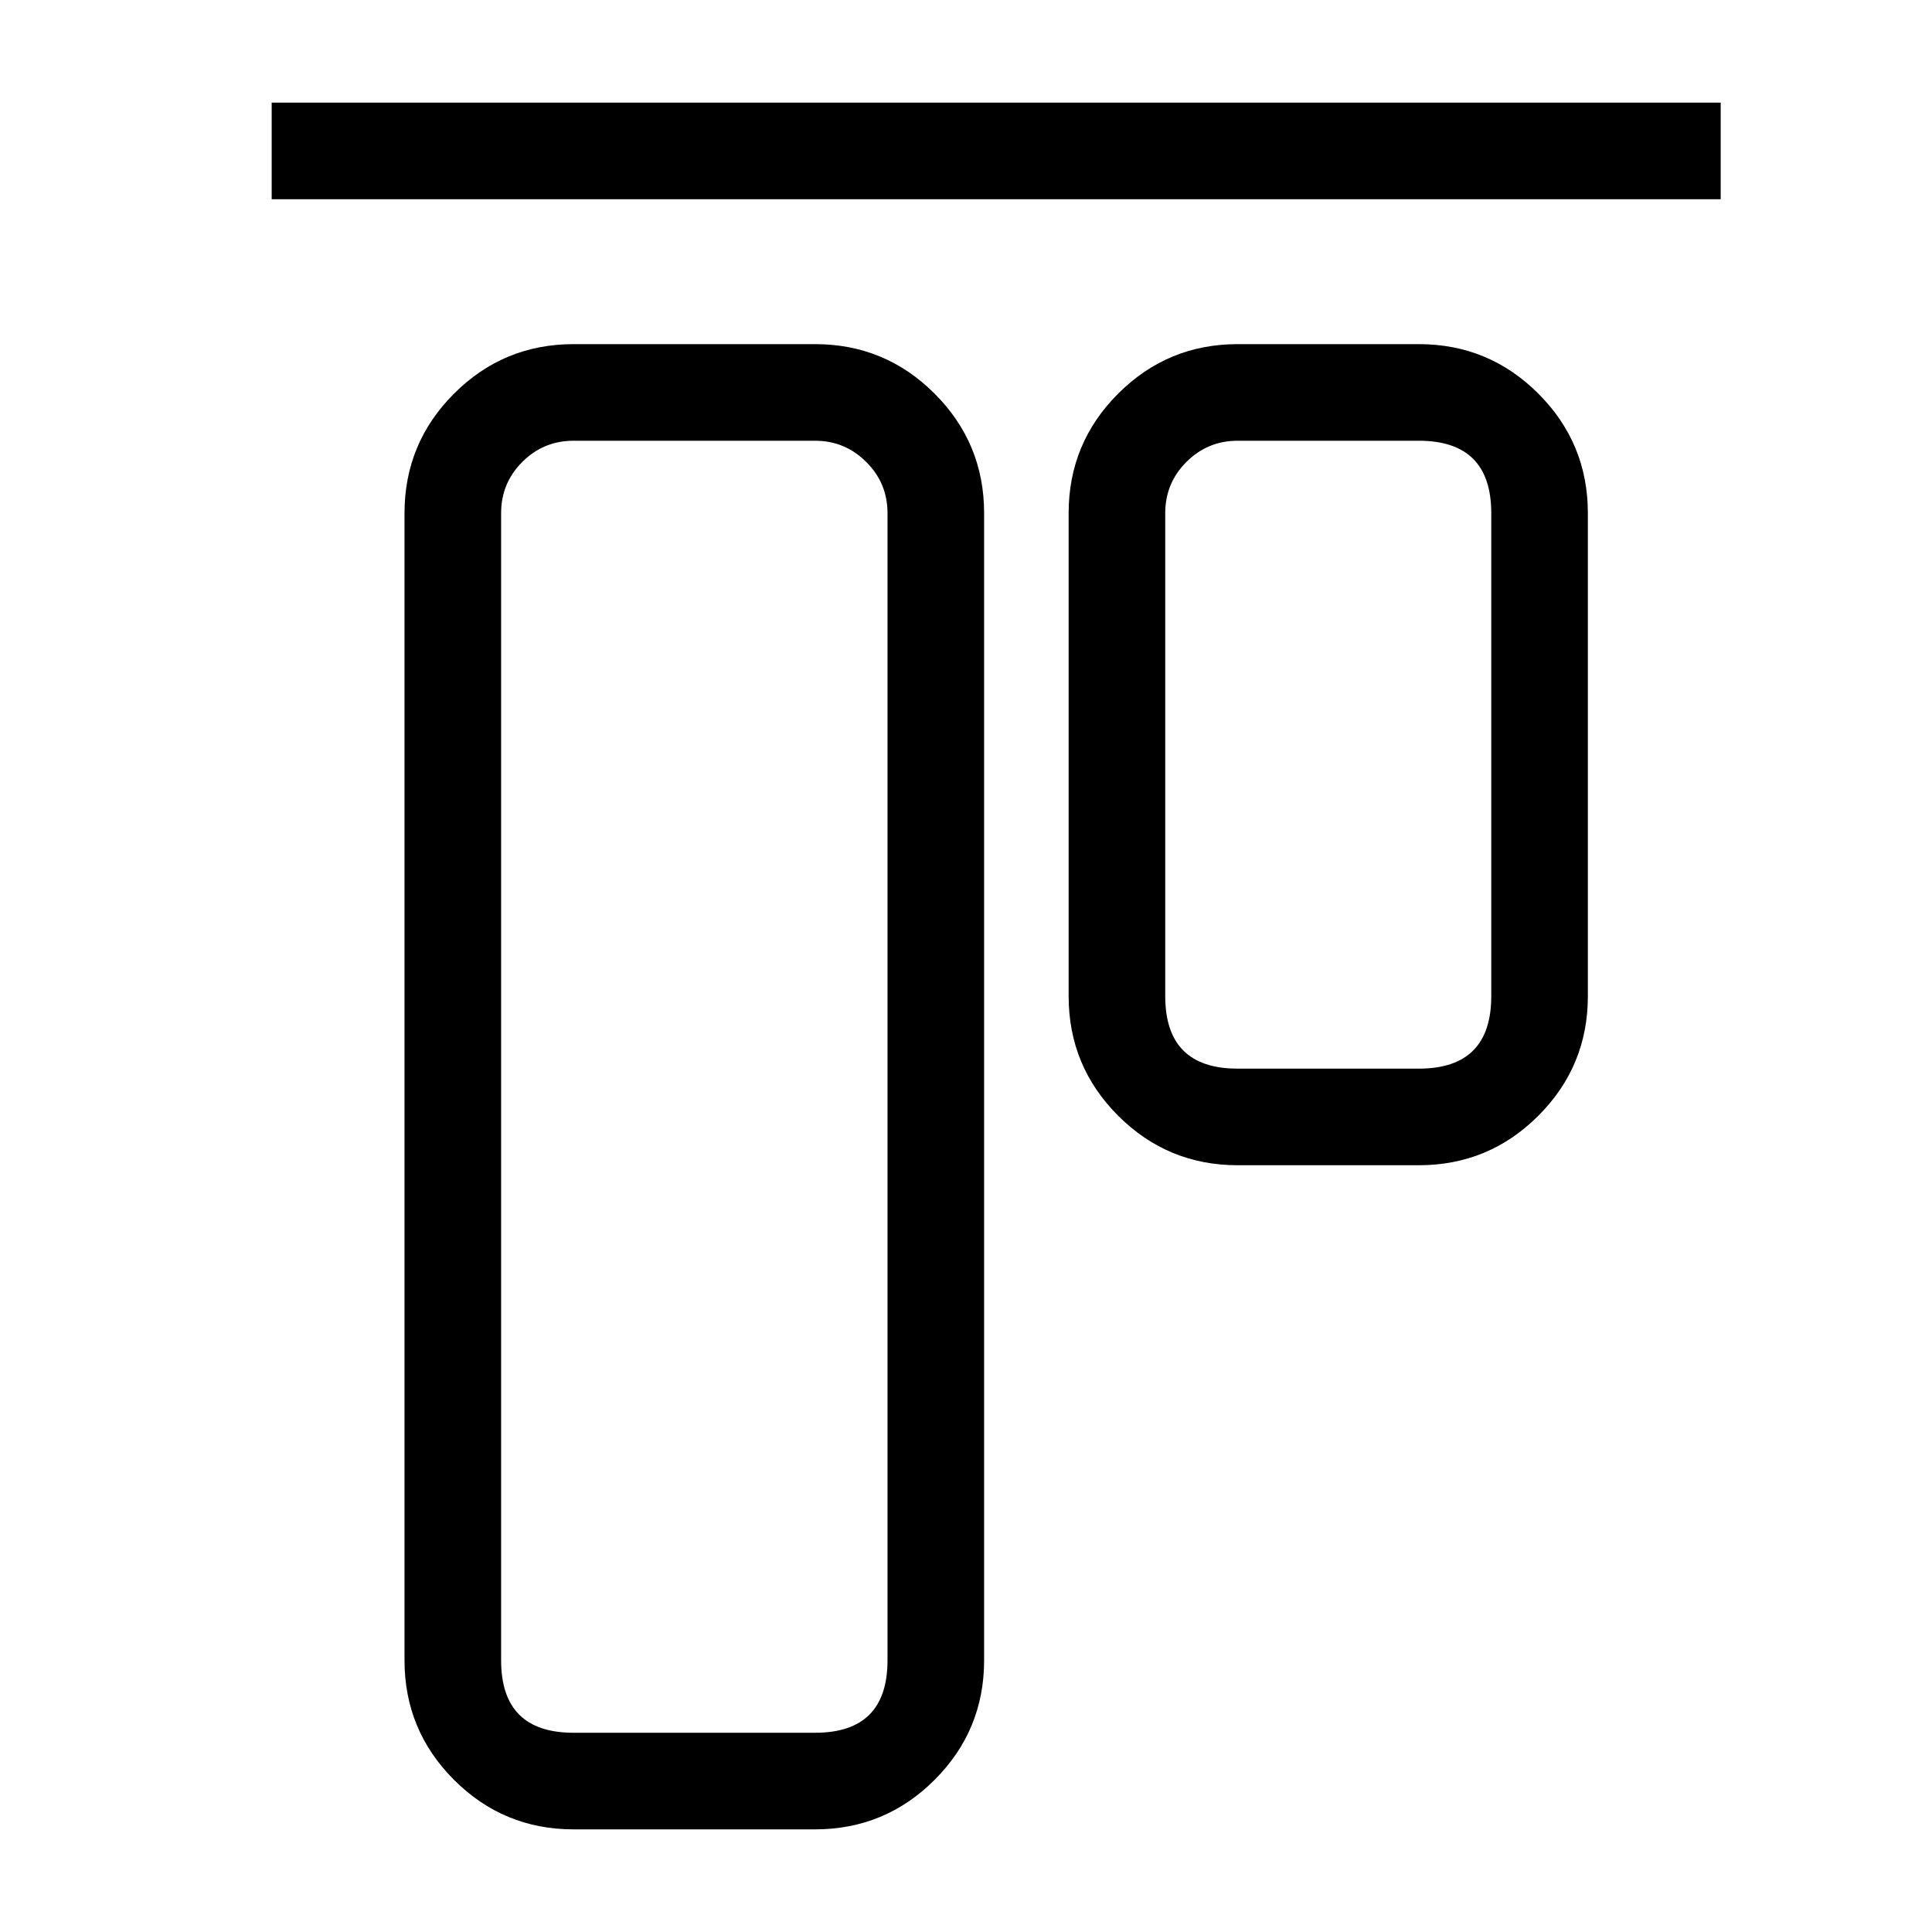 <svg xmlns="http://www.w3.org/2000/svg" xmlns:xlink="http://www.w3.org/1999/xlink" fill="none" version="1.1" width="16" height="16" viewBox="0 0 16 16"><defs><clipPath id="master_svg0_588_06404"><rect x="16" y="0" width="16" height="16" rx="0"/></clipPath></defs><g transform="matrix(-1,0,0,1,32,0)" clip-path="url(#master_svg0_588_06404)"><g transform="matrix(0,1,1,0,16.5,-16.5)"><path d="M17.35,1.25L17.35,13.25L18.15,13.25L18.15,1.25L17.35,1.25ZM19.35,3.75L19.35,5.25Q19.35,5.83,19.76,6.24Q20.17,6.65,20.75,6.65L24.75,6.65Q25.33,6.65,25.74,6.24Q26.15,5.83,26.15,5.25L26.15,3.75Q26.15,3.17,25.74,2.76Q25.33,2.35,24.75,2.35L20.75,2.35Q20.17,2.35,19.76,2.76Q19.35,3.17,19.35,3.75ZM20.326,5.675Q20.15,5.499,20.15,5.25L20.15,3.75Q20.15,3.45,20.3,3.3Q20.45,3.15,20.75,3.15L24.75,3.15Q25.35,3.15,25.35,3.75L25.35,5.25Q25.35,5.85,24.75,5.85L20.75,5.85Q20.501,5.85,20.326,5.675ZM19.35,8.75L19.35,10.75Q19.35,11.33,19.76,11.74Q20.17,12.15,20.75,12.15L30.25,12.15Q30.83,12.15,31.24,11.74Q31.65,11.33,31.65,10.75L31.65,8.75Q31.65,8.17,31.24,7.76Q30.83,7.35,30.25,7.35L20.75,7.35Q20.17,7.35,19.76,7.76Q19.35,8.17,19.35,8.75ZM20.326,11.175Q20.15,10.999,20.15,10.75L20.15,8.75Q20.15,8.502,20.326,8.326Q20.501,8.15,20.75,8.15L30.25,8.15Q30.85,8.15,30.85,8.75L30.85,10.75Q30.85,11.35,30.25,11.35L20.75,11.35Q20.501,11.35,20.326,11.175Z" fill-rule="evenodd" fill="#000000" fill-opacity="1"/></g></g></svg>